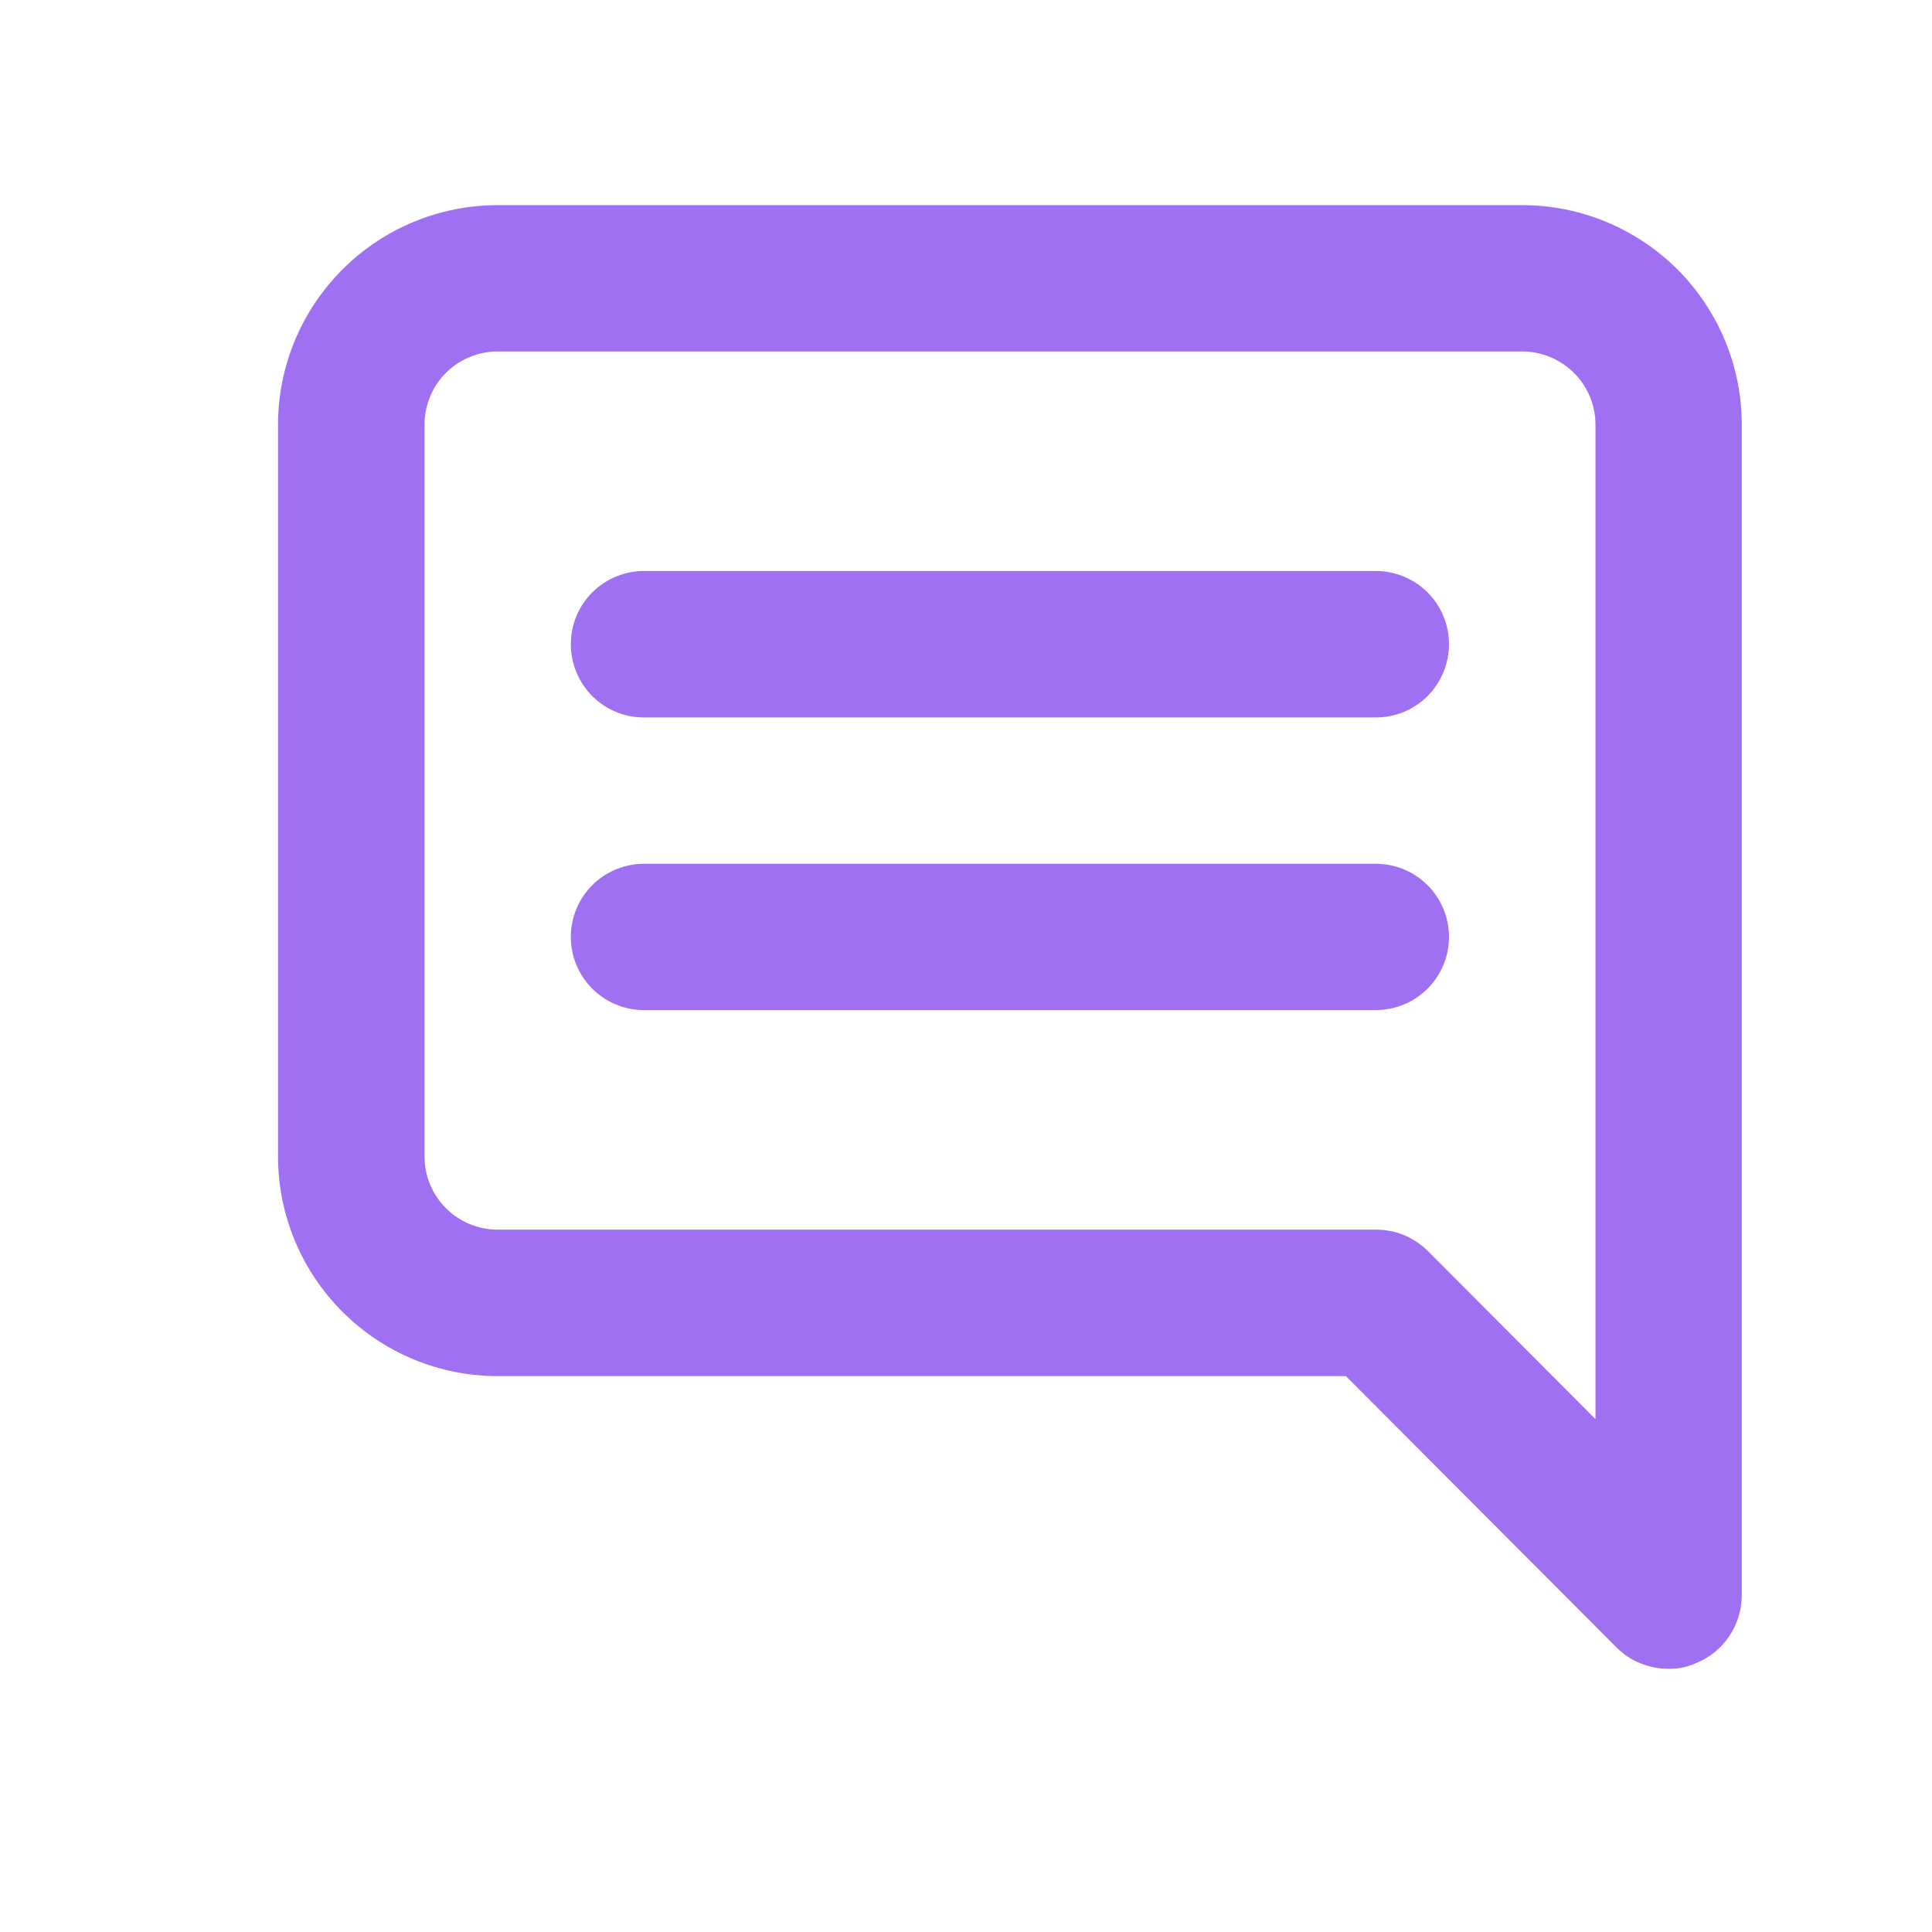 <svg width="22" height="22" viewBox="0 0 11 11" fill="none" xmlns="http://www.w3.org/2000/svg">
<path d="M7.833 3.251H3.667C3.556 3.251 3.45 3.295 3.372 3.373C3.294 3.451 3.25 3.557 3.25 3.668C3.25 3.778 3.294 3.884 3.372 3.963C3.45 4.041 3.556 4.085 3.667 4.085H7.833C7.944 4.085 8.05 4.041 8.128 3.963C8.206 3.884 8.25 3.778 8.25 3.668C8.25 3.557 8.206 3.451 8.128 3.373C8.05 3.295 7.944 3.251 7.833 3.251ZM7.833 4.918H3.667C3.556 4.918 3.45 4.962 3.372 5.04C3.294 5.118 3.25 5.224 3.25 5.335C3.25 5.445 3.294 5.551 3.372 5.629C3.45 5.707 3.556 5.751 3.667 5.751H7.833C7.944 5.751 8.05 5.707 8.128 5.629C8.206 5.551 8.25 5.445 8.25 5.335C8.25 5.224 8.206 5.118 8.128 5.04C8.05 4.962 7.944 4.918 7.833 4.918ZM8.667 1.168H2.833C2.502 1.168 2.184 1.3 1.95 1.534C1.715 1.769 1.583 2.086 1.583 2.418V6.585C1.583 6.916 1.715 7.234 1.95 7.469C2.184 7.703 2.502 7.835 2.833 7.835H7.663L9.204 9.38C9.243 9.419 9.289 9.45 9.34 9.47C9.391 9.491 9.445 9.502 9.5 9.501C9.555 9.503 9.609 9.491 9.659 9.468C9.735 9.437 9.8 9.384 9.846 9.315C9.892 9.247 9.916 9.167 9.917 9.085V2.418C9.917 2.086 9.785 1.769 9.551 1.534C9.316 1.3 8.998 1.168 8.667 1.168ZM9.084 8.08L8.129 7.122C8.09 7.084 8.044 7.053 7.993 7.032C7.943 7.011 7.888 7.001 7.833 7.001H2.833C2.723 7.001 2.617 6.957 2.539 6.879C2.461 6.801 2.417 6.695 2.417 6.585V2.418C2.417 2.307 2.461 2.201 2.539 2.123C2.617 2.045 2.723 2.001 2.833 2.001H8.667C8.777 2.001 8.883 2.045 8.961 2.123C9.04 2.201 9.084 2.307 9.084 2.418V8.08Z" fill="#9F70F1"/>
</svg>
